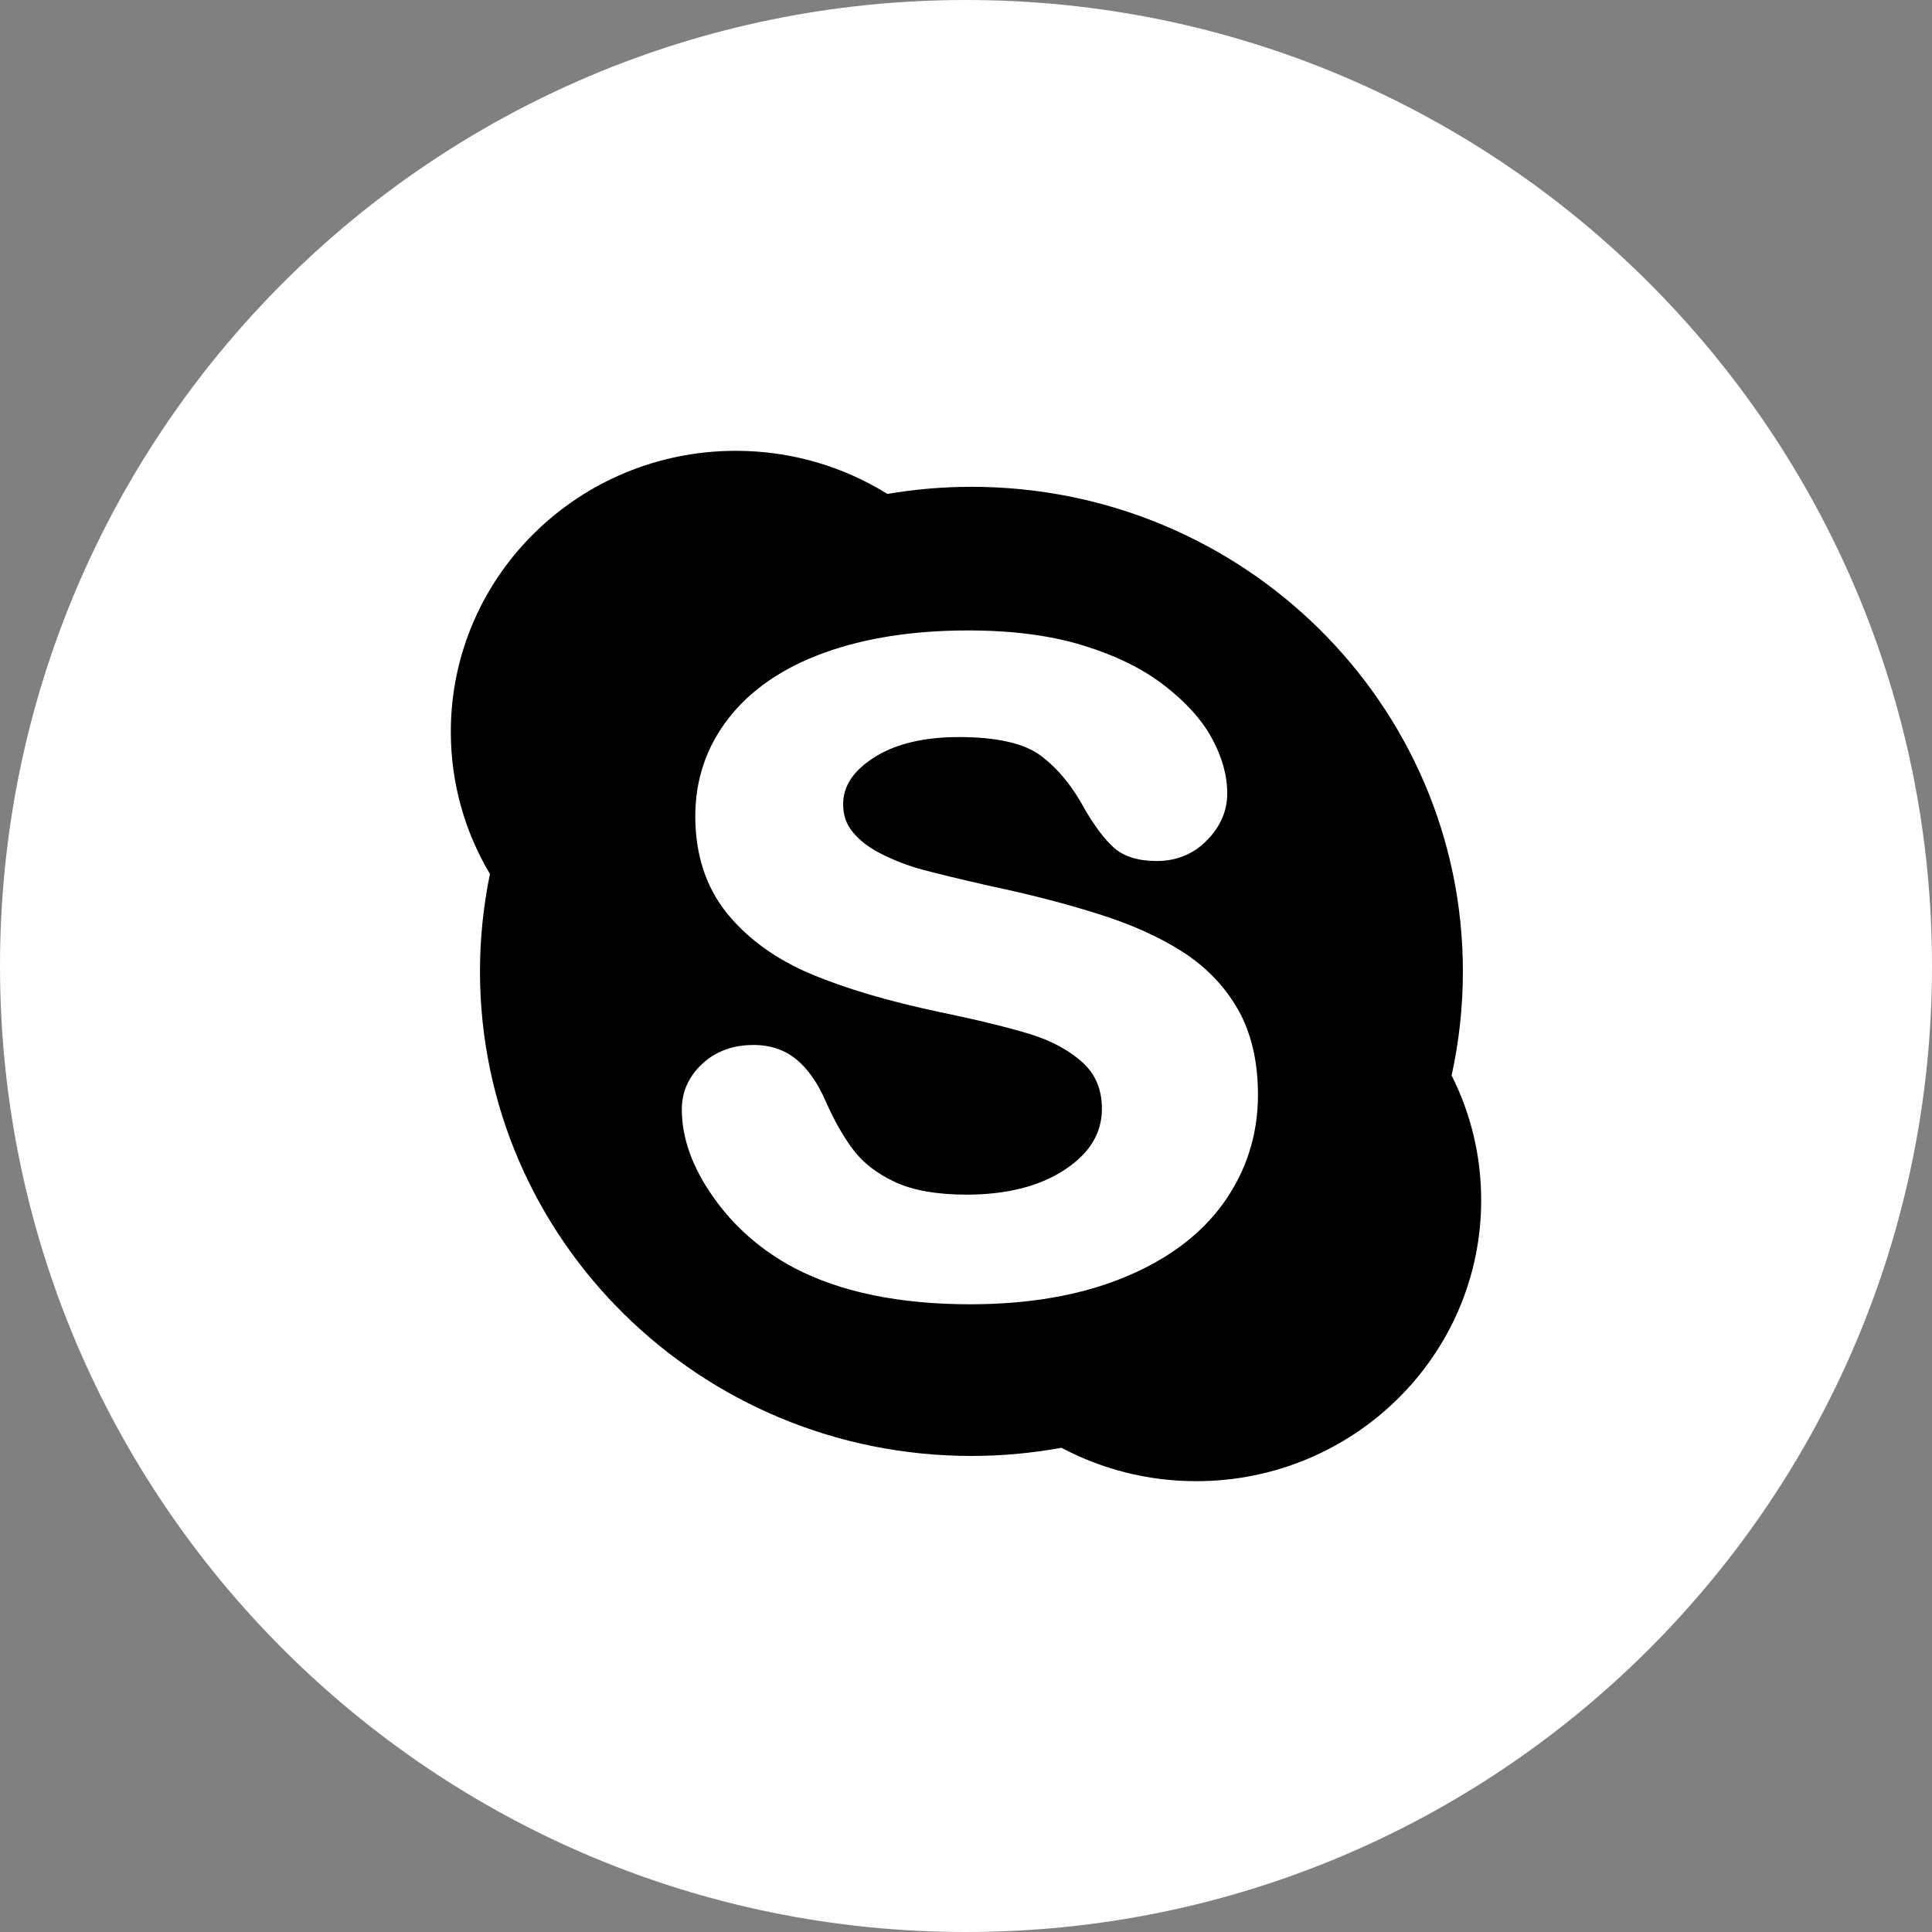 <svg width="32" height="32" viewBox="0 0 32 32" fill="none" xmlns="http://www.w3.org/2000/svg">
<rect x="0" y="0" width="32" height="32" fill="#808080" stroke="none"/>
<path d="M16 32C24.837 32 32 24.837 32 16C32 7.163 24.837 0 16 0C7.163 0 0 7.163 0 16C0 24.837 7.163 32 16 32Z" fill="white"/>
<path fill-rule="evenodd" clip-rule="evenodd" d="M24.533 19.879C24.533 19.136 24.357 18.435 24.043 17.812C24.166 17.256 24.23 16.68 24.23 16.088C24.23 11.657 20.587 8.063 16.09 8.063C15.617 8.063 15.152 8.104 14.698 8.181C13.971 7.729 13.11 7.467 12.188 7.467C9.58 7.467 7.467 9.55 7.467 12.122C7.467 12.98 7.703 13.784 8.115 14.476C8.008 14.996 7.95 15.537 7.95 16.088C7.95 20.522 11.595 24.115 16.09 24.115C16.6 24.115 17.098 24.068 17.581 23.98C18.247 24.332 19.005 24.533 19.813 24.533C22.42 24.533 24.533 22.449 24.533 19.879ZM20.836 18.134C20.836 18.795 20.643 19.397 20.266 19.925C19.889 20.451 19.334 20.866 18.611 21.161C17.898 21.454 17.043 21.603 16.068 21.603C14.899 21.603 13.919 21.401 13.153 21C12.606 20.709 12.156 20.315 11.814 19.827C11.467 19.336 11.293 18.848 11.293 18.377C11.293 18.084 11.407 17.828 11.632 17.62C11.855 17.412 12.141 17.308 12.482 17.308C12.761 17.308 13.003 17.39 13.198 17.553C13.386 17.711 13.547 17.943 13.676 18.241C13.82 18.567 13.977 18.843 14.143 19.057C14.303 19.267 14.533 19.442 14.826 19.579C15.121 19.716 15.519 19.787 16.008 19.787C16.681 19.787 17.233 19.645 17.648 19.366C18.054 19.094 18.251 18.765 18.251 18.364C18.251 18.048 18.147 17.799 17.937 17.603C17.714 17.399 17.422 17.241 17.068 17.13C16.697 17.017 16.196 16.894 15.575 16.765C14.729 16.587 14.011 16.376 13.441 16.136C12.857 15.892 12.387 15.552 12.042 15.128C11.693 14.696 11.516 14.155 11.516 13.519C11.516 12.913 11.701 12.366 12.069 11.895C12.432 11.427 12.964 11.061 13.649 10.813C14.324 10.567 15.127 10.442 16.037 10.442C16.764 10.442 17.403 10.525 17.937 10.69C18.474 10.854 18.925 11.075 19.28 11.349C19.639 11.626 19.905 11.92 20.072 12.227C20.241 12.536 20.327 12.844 20.327 13.142C20.327 13.429 20.215 13.69 19.993 13.916C19.77 14.146 19.488 14.261 19.157 14.261C18.856 14.261 18.619 14.188 18.456 14.046C18.304 13.912 18.145 13.705 17.97 13.408C17.767 13.028 17.521 12.728 17.239 12.517C16.965 12.311 16.509 12.208 15.88 12.208C15.298 12.208 14.822 12.323 14.47 12.551C14.131 12.77 13.965 13.022 13.965 13.321C13.965 13.503 14.018 13.656 14.129 13.787C14.243 13.927 14.406 14.048 14.613 14.151C14.827 14.257 15.048 14.342 15.268 14.401C15.494 14.463 15.874 14.555 16.394 14.674C17.054 14.812 17.659 14.97 18.194 15.139C18.736 15.309 19.204 15.519 19.587 15.765C19.977 16.015 20.285 16.336 20.505 16.72C20.724 17.106 20.836 17.581 20.836 18.134Z" fill="black"/>
</svg>
